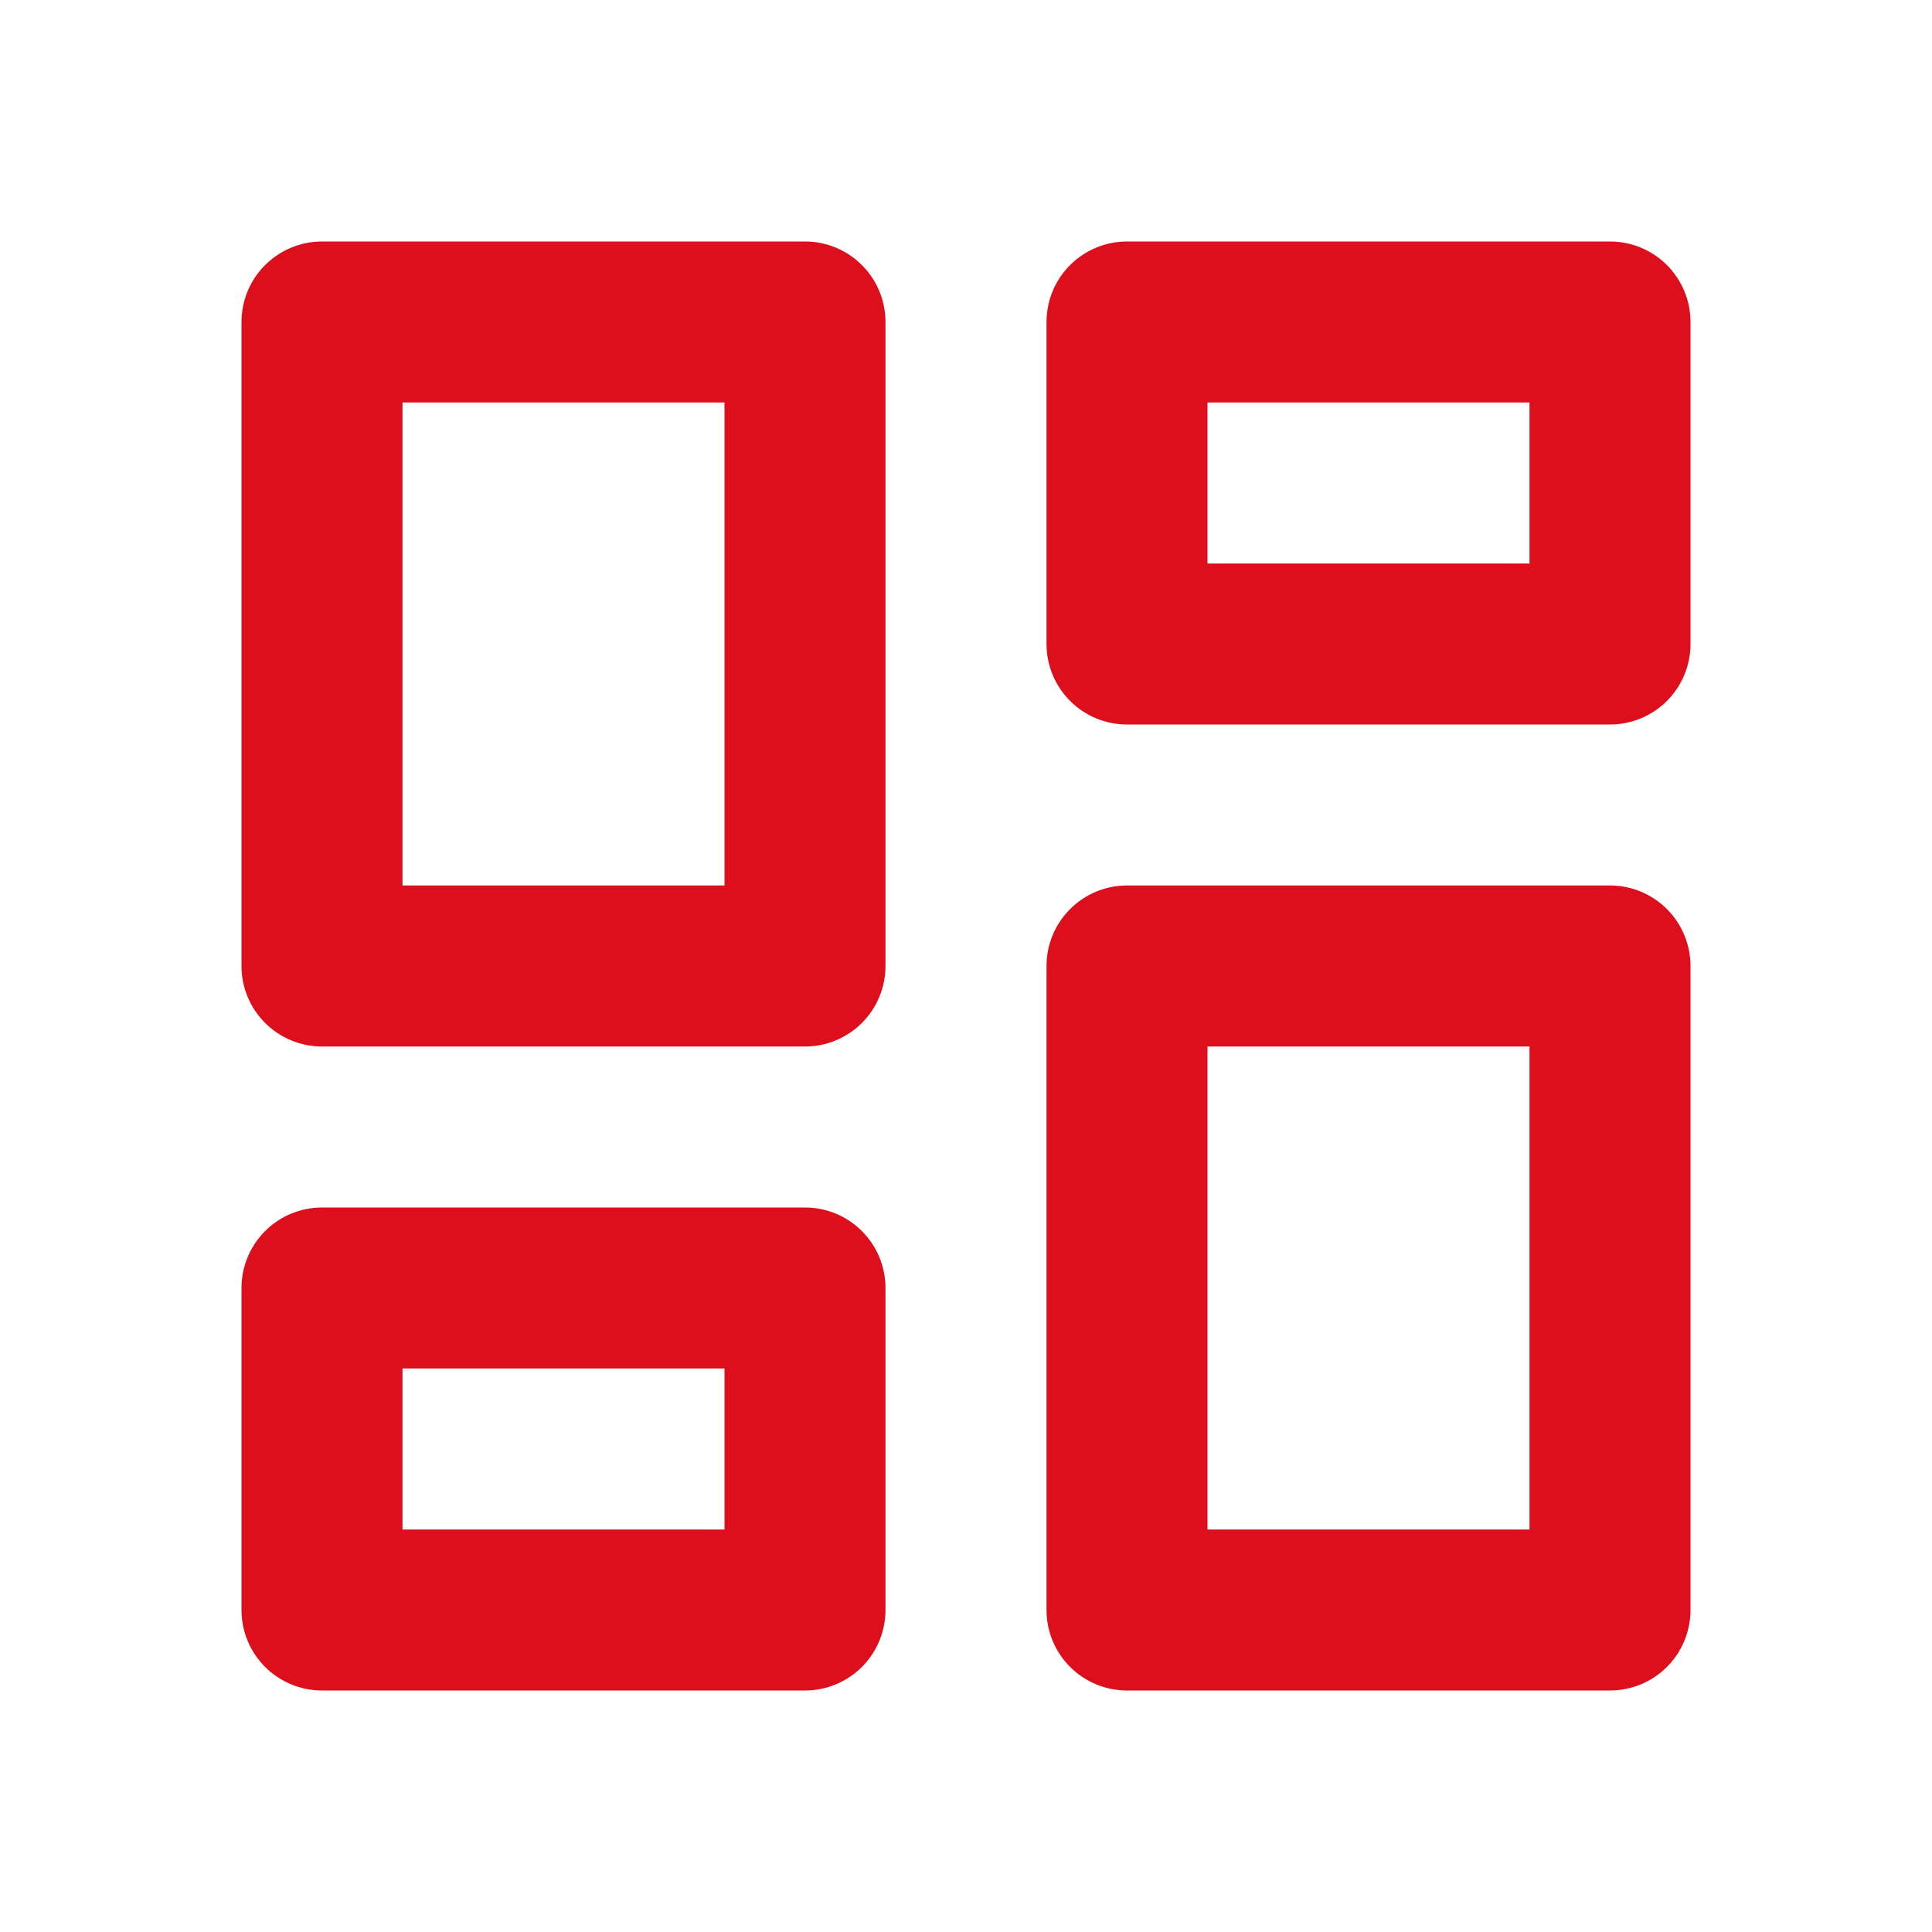 <svg width="64" height="64" viewBox="0 0 64 64" fill="none" xmlns="http://www.w3.org/2000/svg">
<path d="M37.333 56C36.626 56 35.948 55.719 35.448 55.219C34.948 54.719 34.667 54.041 34.667 53.333V32C34.667 31.293 34.948 30.614 35.448 30.114C35.948 29.614 36.626 29.333 37.333 29.333H53.333C54.041 29.333 54.719 29.614 55.219 30.114C55.719 30.614 56 31.293 56 32V53.333C56 54.041 55.719 54.719 55.219 55.219C54.719 55.719 54.041 56 53.333 56H37.333ZM10.667 34.667C9.959 34.667 9.281 34.386 8.781 33.886C8.281 33.386 8 32.707 8 32V10.667C8 9.959 8.281 9.281 8.781 8.781C9.281 8.281 9.959 8 10.667 8H26.667C27.374 8 28.052 8.281 28.552 8.781C29.052 9.281 29.333 9.959 29.333 10.667V32C29.333 32.707 29.052 33.386 28.552 33.886C28.052 34.386 27.374 34.667 26.667 34.667H10.667ZM24 29.333V13.333H13.333V29.333H24ZM10.667 56C9.959 56 9.281 55.719 8.781 55.219C8.281 54.719 8 54.041 8 53.333V42.667C8 41.959 8.281 41.281 8.781 40.781C9.281 40.281 9.959 40 10.667 40H26.667C27.374 40 28.052 40.281 28.552 40.781C29.052 41.281 29.333 41.959 29.333 42.667V53.333C29.333 54.041 29.052 54.719 28.552 55.219C28.052 55.719 27.374 56 26.667 56H10.667ZM13.333 50.667H24V45.333H13.333V50.667ZM40 50.667H50.667V34.667H40V50.667ZM34.667 10.667C34.667 9.959 34.948 9.281 35.448 8.781C35.948 8.281 36.626 8 37.333 8H53.333C54.041 8 54.719 8.281 55.219 8.781C55.719 9.281 56 9.959 56 10.667V21.333C56 22.041 55.719 22.719 55.219 23.219C54.719 23.719 54.041 24 53.333 24H37.333C36.626 24 35.948 23.719 35.448 23.219C34.948 22.719 34.667 22.041 34.667 21.333V10.667ZM40 13.333V18.667H50.667V13.333H40Z" fill="#DD0F1C"/>
</svg>
